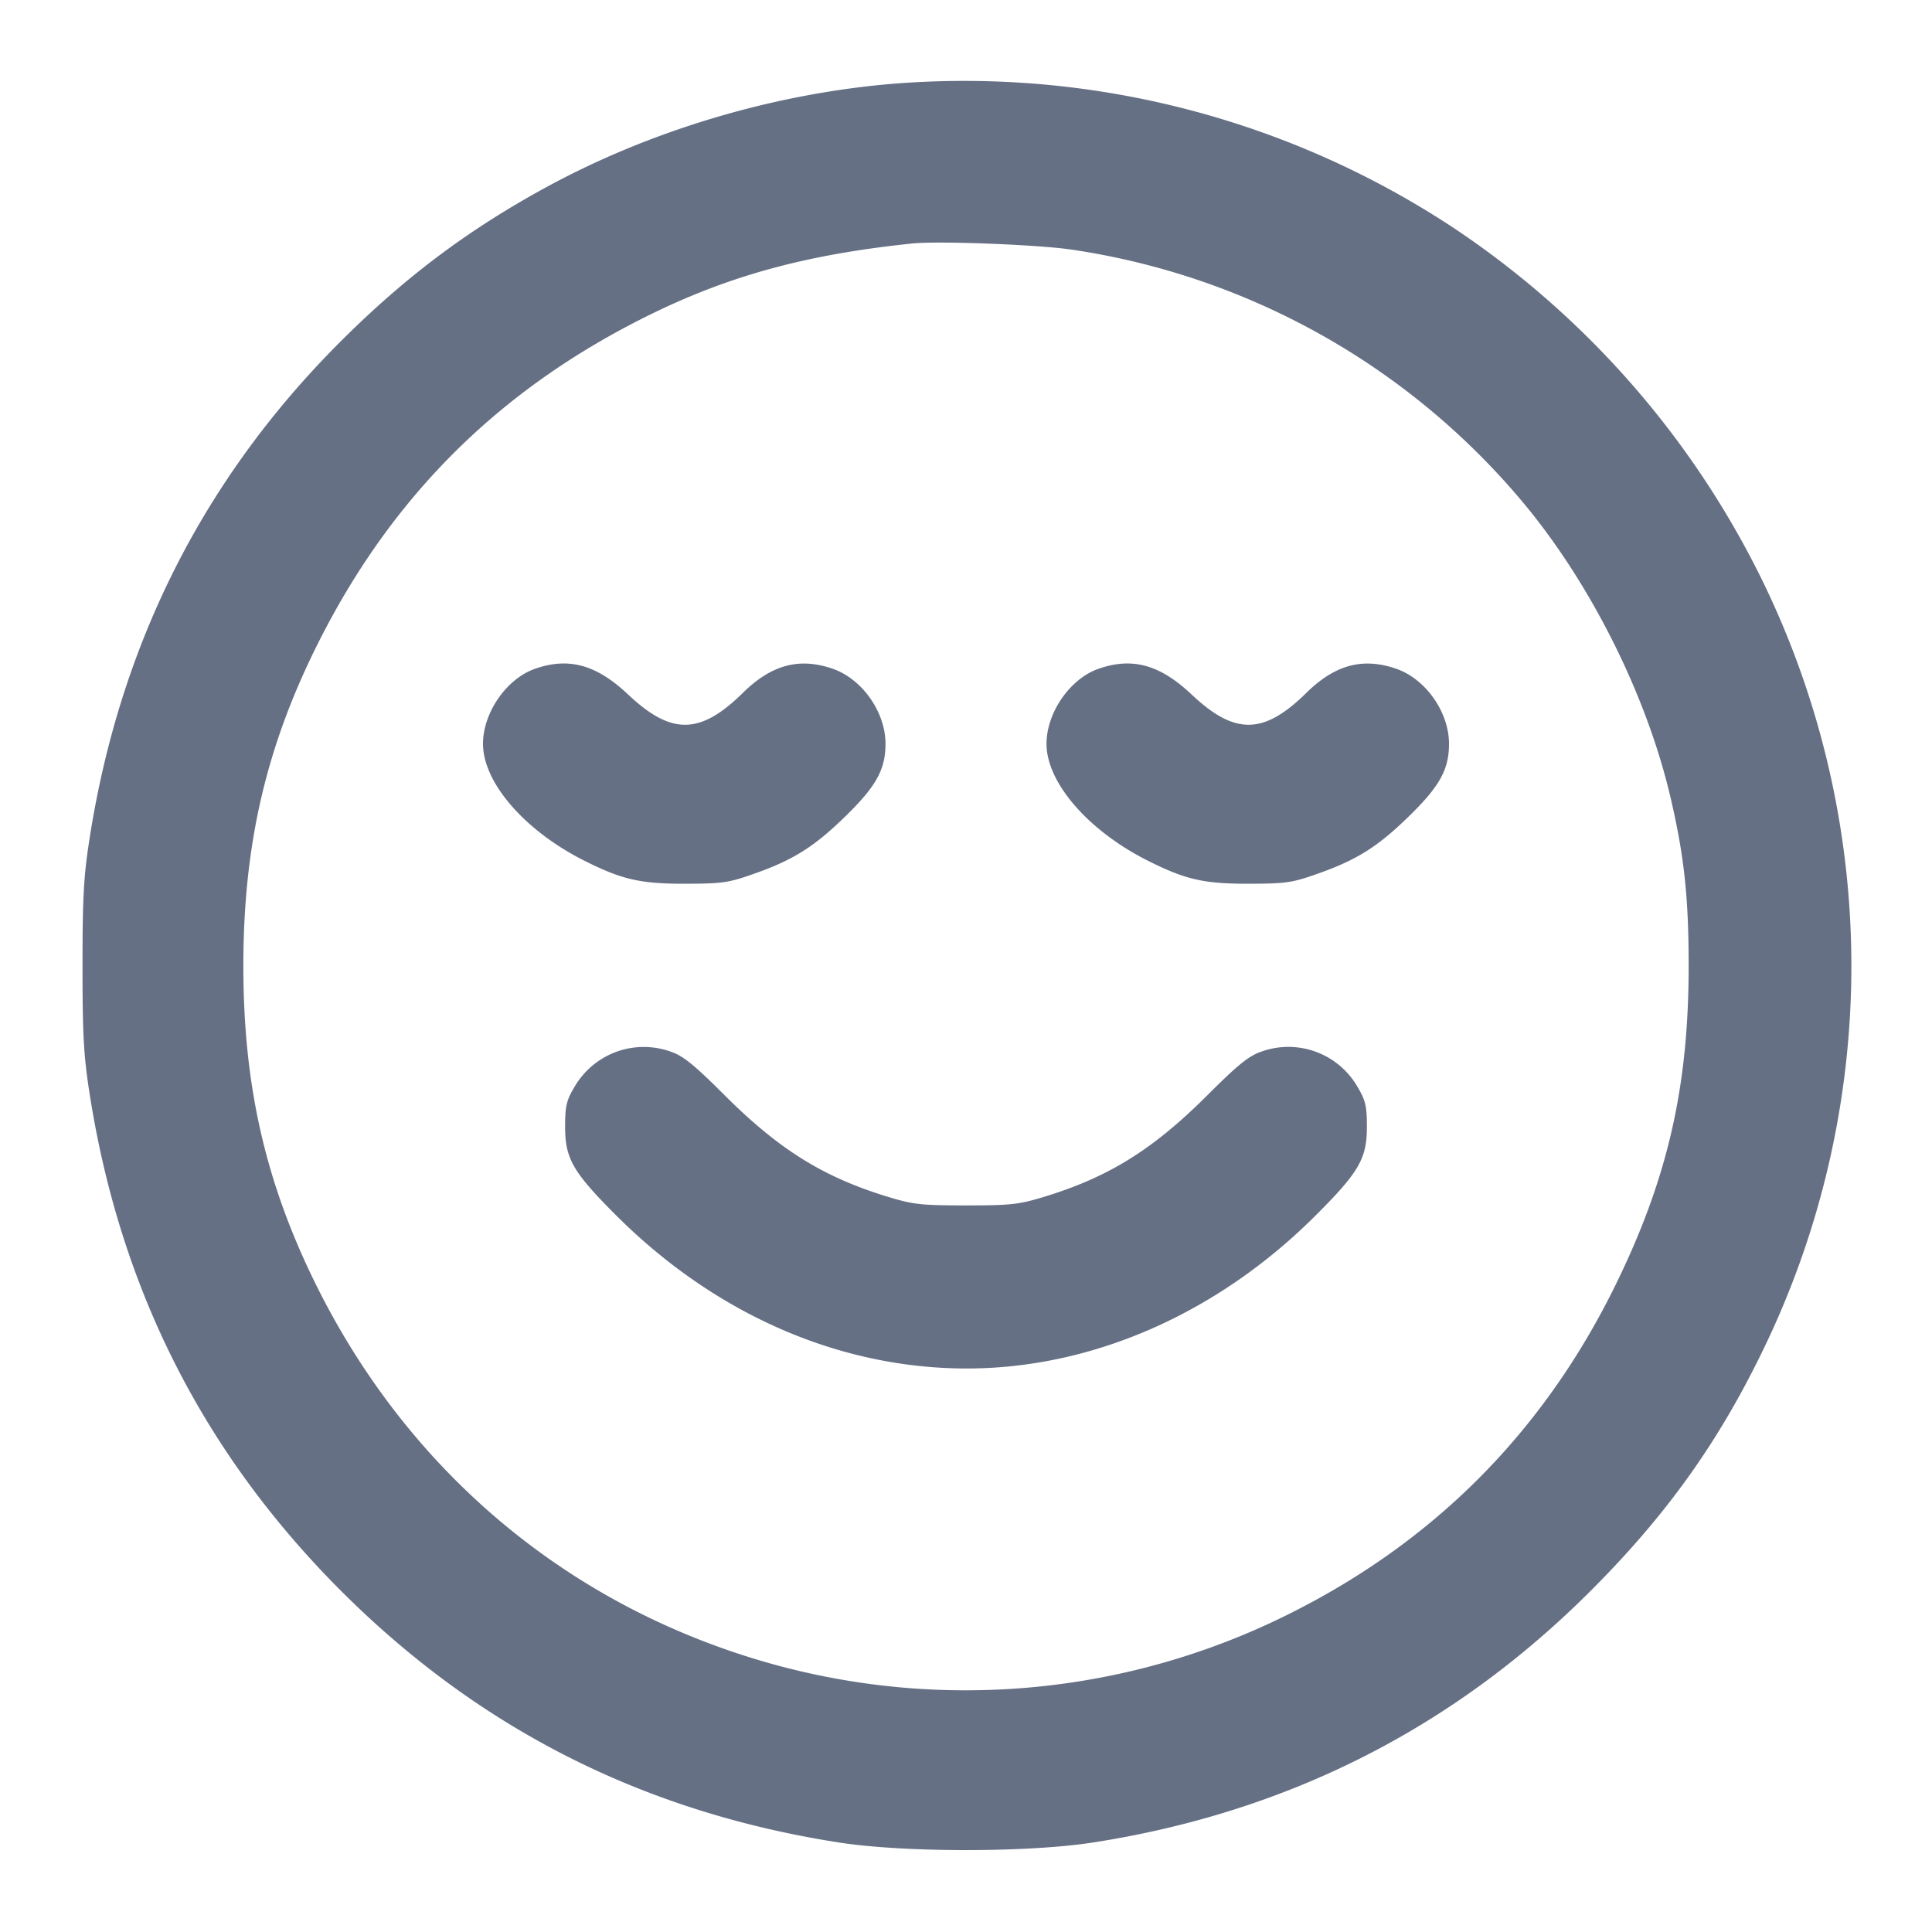 <svg width="24" height="24" fill="none" xmlns="http://www.w3.org/2000/svg"><path d="M11.041 1.045c-1.47.13-2.98.585-4.26 1.283-.985.538-1.77 1.13-2.583 1.947-1.682 1.693-2.712 3.742-3.086 6.145-.073.467-.087.73-.087 1.58 0 .85.014 1.113.087 1.58.378 2.425 1.41 4.467 3.125 6.183 1.716 1.715 3.758 2.747 6.183 3.125.809.126 2.351.126 3.16 0 2.413-.376 4.471-1.417 6.181-3.127.923-.923 1.563-1.811 2.116-2.941a10.92 10.92 0 0 0 0-9.64 11.163 11.163 0 0 0-3.826-4.353 11.032 11.032 0 0 0-7.01-1.782m2.279 2.057a9.023 9.023 0 0 1 5.664 3.218c.816 1.005 1.483 2.358 1.771 3.6.167.718.222 1.229.222 2.08 0 1.511-.264 2.654-.917 3.98-.896 1.818-2.252 3.179-4.067 4.079a8.986 8.986 0 0 1-6.453.597C7.08 19.955 5.103 18.309 3.946 16c-.642-1.283-.923-2.498-.923-4 0-1.502.281-2.717.923-4 .91-1.819 2.235-3.143 4.056-4.055 1.025-.514 2.001-.783 3.338-.921.324-.033 1.573.016 1.98.078M6.643 8.309C6.291 8.433 6 8.854 6 9.24c0 .483.521 1.083 1.265 1.455.466.233.694.285 1.255.283.455-.001.532-.012.85-.125.492-.173.755-.341 1.153-.733.365-.36.477-.566.477-.88 0-.396-.291-.808-.66-.934-.414-.141-.757-.048-1.113.302-.531.522-.888.526-1.427.017-.393-.37-.737-.464-1.157-.316m7 0c-.352.124-.643.545-.643.931 0 .483.521 1.083 1.265 1.455.466.233.694.285 1.255.283.455-.001.532-.012.85-.125.492-.173.755-.341 1.153-.733.365-.36.477-.566.477-.88 0-.396-.291-.808-.66-.934-.414-.141-.757-.048-1.113.302-.531.522-.888.526-1.427.017-.393-.37-.737-.464-1.157-.316m-5.979 4.754a1.005 1.005 0 0 0-.533.448c-.095.161-.111.233-.111.489 0 .389.096.558.616 1.08 1.235 1.241 2.784 1.921 4.377 1.92 1.548-.001 3.094-.675 4.309-1.88.557-.553.658-.724.658-1.12 0-.256-.016-.328-.111-.489a.991.991 0 0 0-1.204-.446c-.15.051-.288.162-.658.532-.681.681-1.23 1.024-2.036 1.27-.316.096-.413.107-.971.107s-.655-.011-.971-.107c-.806-.246-1.355-.589-2.036-1.27-.37-.37-.508-.481-.658-.532a.997.997 0 0 0-.671-.002" fill="#667085" fill-rule="evenodd"/></svg>